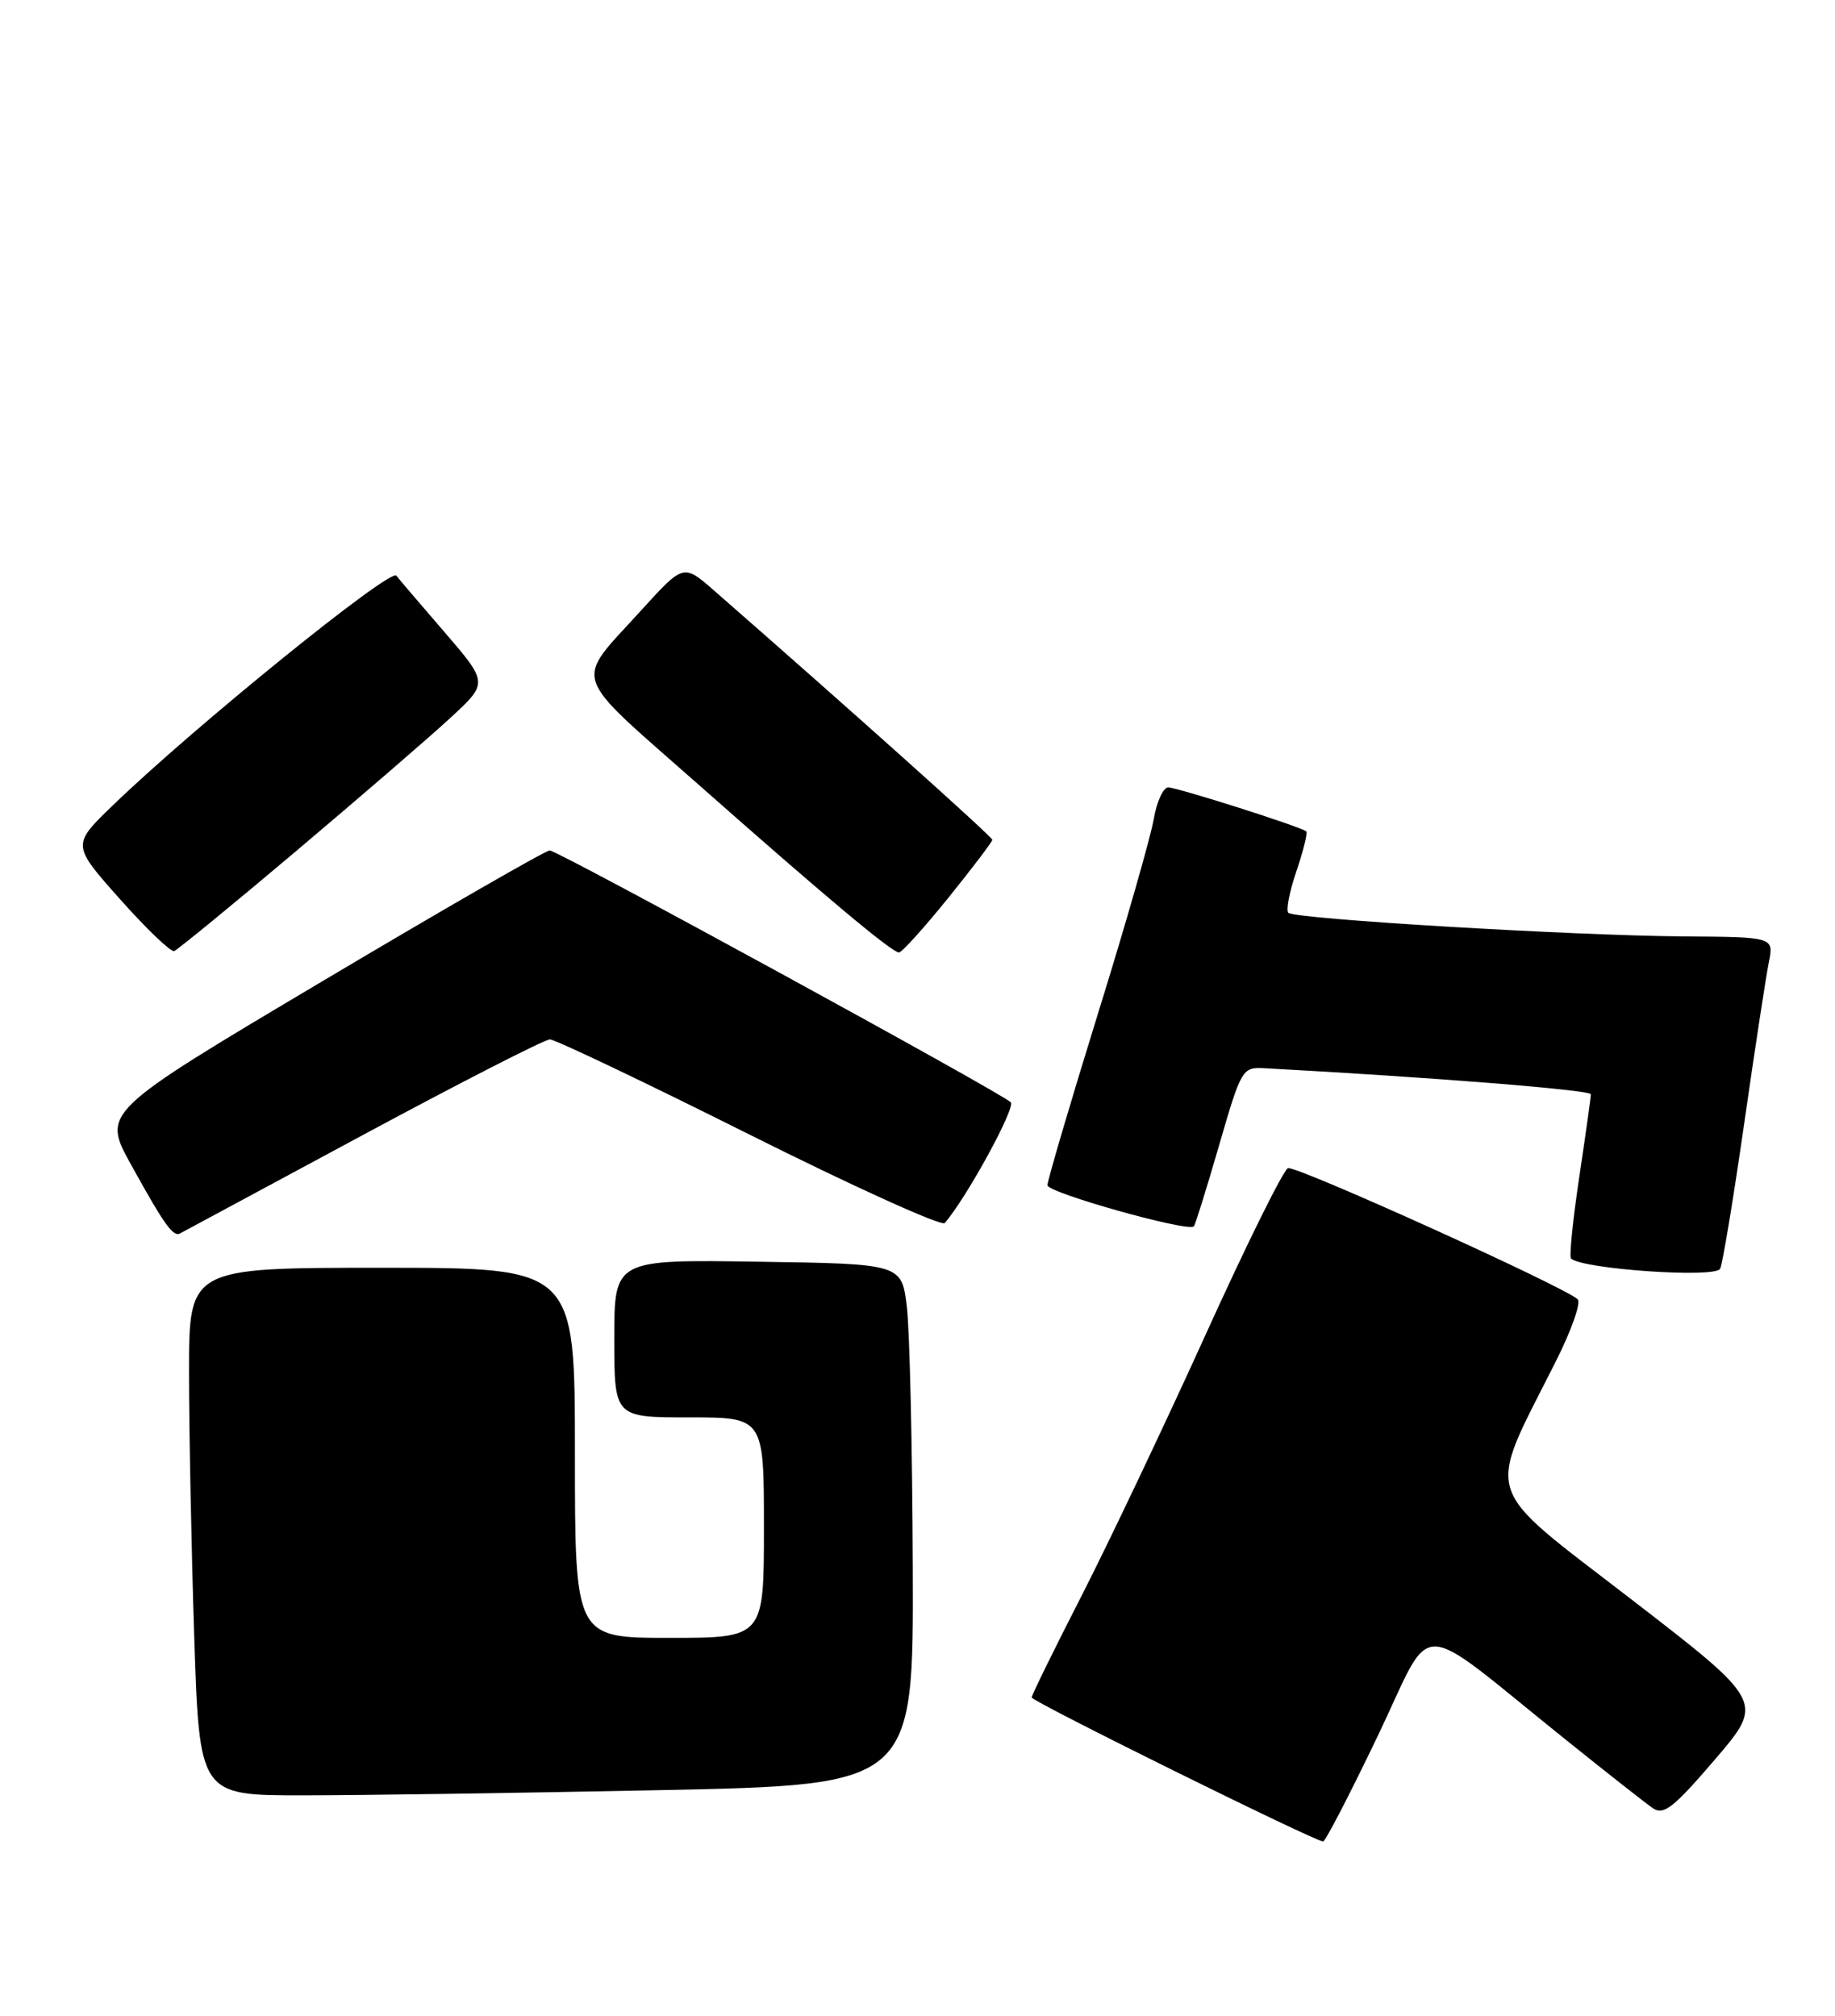 <?xml version="1.0" encoding="UTF-8" standalone="no"?>
<!DOCTYPE svg PUBLIC "-//W3C//DTD SVG 1.1//EN" "http://www.w3.org/Graphics/SVG/1.1/DTD/svg11.dtd" >
<svg xmlns="http://www.w3.org/2000/svg" xmlns:xlink="http://www.w3.org/1999/xlink" version="1.1" viewBox="0 0 233 256">
 <g >
 <path fill="currentColor"
d=" M 174.92 220.50 C 182.23 205.25 179.20 205.19 198.87 220.98 C 204.02 225.12 208.97 229.01 209.87 229.63 C 211.24 230.57 212.50 229.58 217.76 223.44 C 224.02 216.13 224.02 216.13 207.04 203.03 C 187.92 188.28 188.65 190.58 197.55 172.89 C 199.53 168.97 200.78 165.41 200.33 165.00 C 198.51 163.35 164.53 147.97 163.54 148.35 C 162.96 148.57 158.22 158.15 153.02 169.63 C 147.81 181.11 140.73 196.02 137.28 202.76 C 133.83 209.51 131.00 215.27 131.00 215.57 C 131.00 216.07 166.88 233.81 168.00 233.86 C 168.28 233.88 171.39 227.86 174.92 220.50 Z  M 83.75 227.34 C 116.00 226.68 116.00 226.68 115.90 199.09 C 115.85 183.91 115.51 169.03 115.15 166.00 C 114.50 160.50 114.50 160.50 96.25 160.23 C 78.00 159.95 78.00 159.95 78.00 169.98 C 78.00 180.00 78.00 180.00 87.50 180.00 C 97.00 180.00 97.00 180.00 97.00 194.00 C 97.00 208.00 97.00 208.00 85.00 208.00 C 73.00 208.00 73.00 208.00 73.00 184.50 C 73.00 161.00 73.00 161.00 48.50 161.00 C 24.00 161.00 24.00 161.00 24.00 174.25 C 24.00 181.54 24.30 196.61 24.66 207.75 C 25.32 228.00 25.32 228.00 38.41 228.00 C 45.61 228.00 66.01 227.70 83.75 227.34 Z  M 218.41 161.14 C 218.70 160.67 220.06 152.46 221.44 142.89 C 222.81 133.33 224.23 124.04 224.59 122.25 C 225.25 119.00 225.25 119.00 213.88 118.92 C 199.81 118.82 164.38 116.71 163.59 115.92 C 163.27 115.60 163.73 113.21 164.62 110.62 C 165.50 108.02 166.06 105.75 165.86 105.58 C 165.18 104.99 149.49 100.00 148.33 100.00 C 147.70 100.00 146.87 101.82 146.49 104.05 C 146.11 106.28 142.93 117.41 139.40 128.77 C 135.88 140.14 133.00 149.93 133.00 150.52 C 133.00 151.47 150.84 156.49 151.59 155.74 C 151.76 155.58 153.20 150.95 154.79 145.47 C 157.62 135.70 157.74 135.50 160.59 135.66 C 181.85 136.81 202.00 138.42 202.00 138.97 C 202.00 139.36 201.33 144.11 200.52 149.53 C 199.71 154.94 199.24 159.57 199.48 159.82 C 200.83 161.16 217.67 162.34 218.41 161.14 Z  M 46.06 144.15 C 58.47 137.47 69.16 132.00 69.82 132.00 C 70.48 132.00 81.87 137.43 95.14 144.07 C 108.41 150.71 119.58 155.77 119.96 155.32 C 122.78 152.04 129.01 140.62 128.34 139.98 C 126.97 138.68 70.82 108.00 69.80 108.00 C 69.29 108.00 56.29 115.48 40.92 124.62 C 12.96 141.24 12.96 141.24 16.62 147.87 C 20.85 155.53 21.98 157.11 22.86 156.64 C 23.21 156.45 33.65 150.83 46.06 144.15 Z  M 37.70 108.00 C 45.84 101.12 54.64 93.53 57.25 91.11 C 62.00 86.72 62.00 86.72 56.30 80.11 C 53.16 76.48 50.48 73.33 50.33 73.11 C 49.61 72.08 24.69 92.26 14.31 102.29 C 9.12 107.31 9.12 107.31 15.23 114.18 C 18.59 117.96 21.69 120.93 22.12 120.78 C 22.54 120.62 29.56 114.88 37.70 108.00 Z  M 120.39 114.05 C 123.47 110.23 126.00 106.90 126.00 106.65 C 126.00 106.27 107.98 90.13 90.64 74.97 C 86.78 71.60 86.78 71.60 81.38 77.55 C 72.84 86.96 72.22 85.09 88.66 99.61 C 104.95 114.01 113.19 120.90 114.14 120.96 C 114.49 120.98 117.30 117.87 120.39 114.05 Z "/>
</g>
</svg>